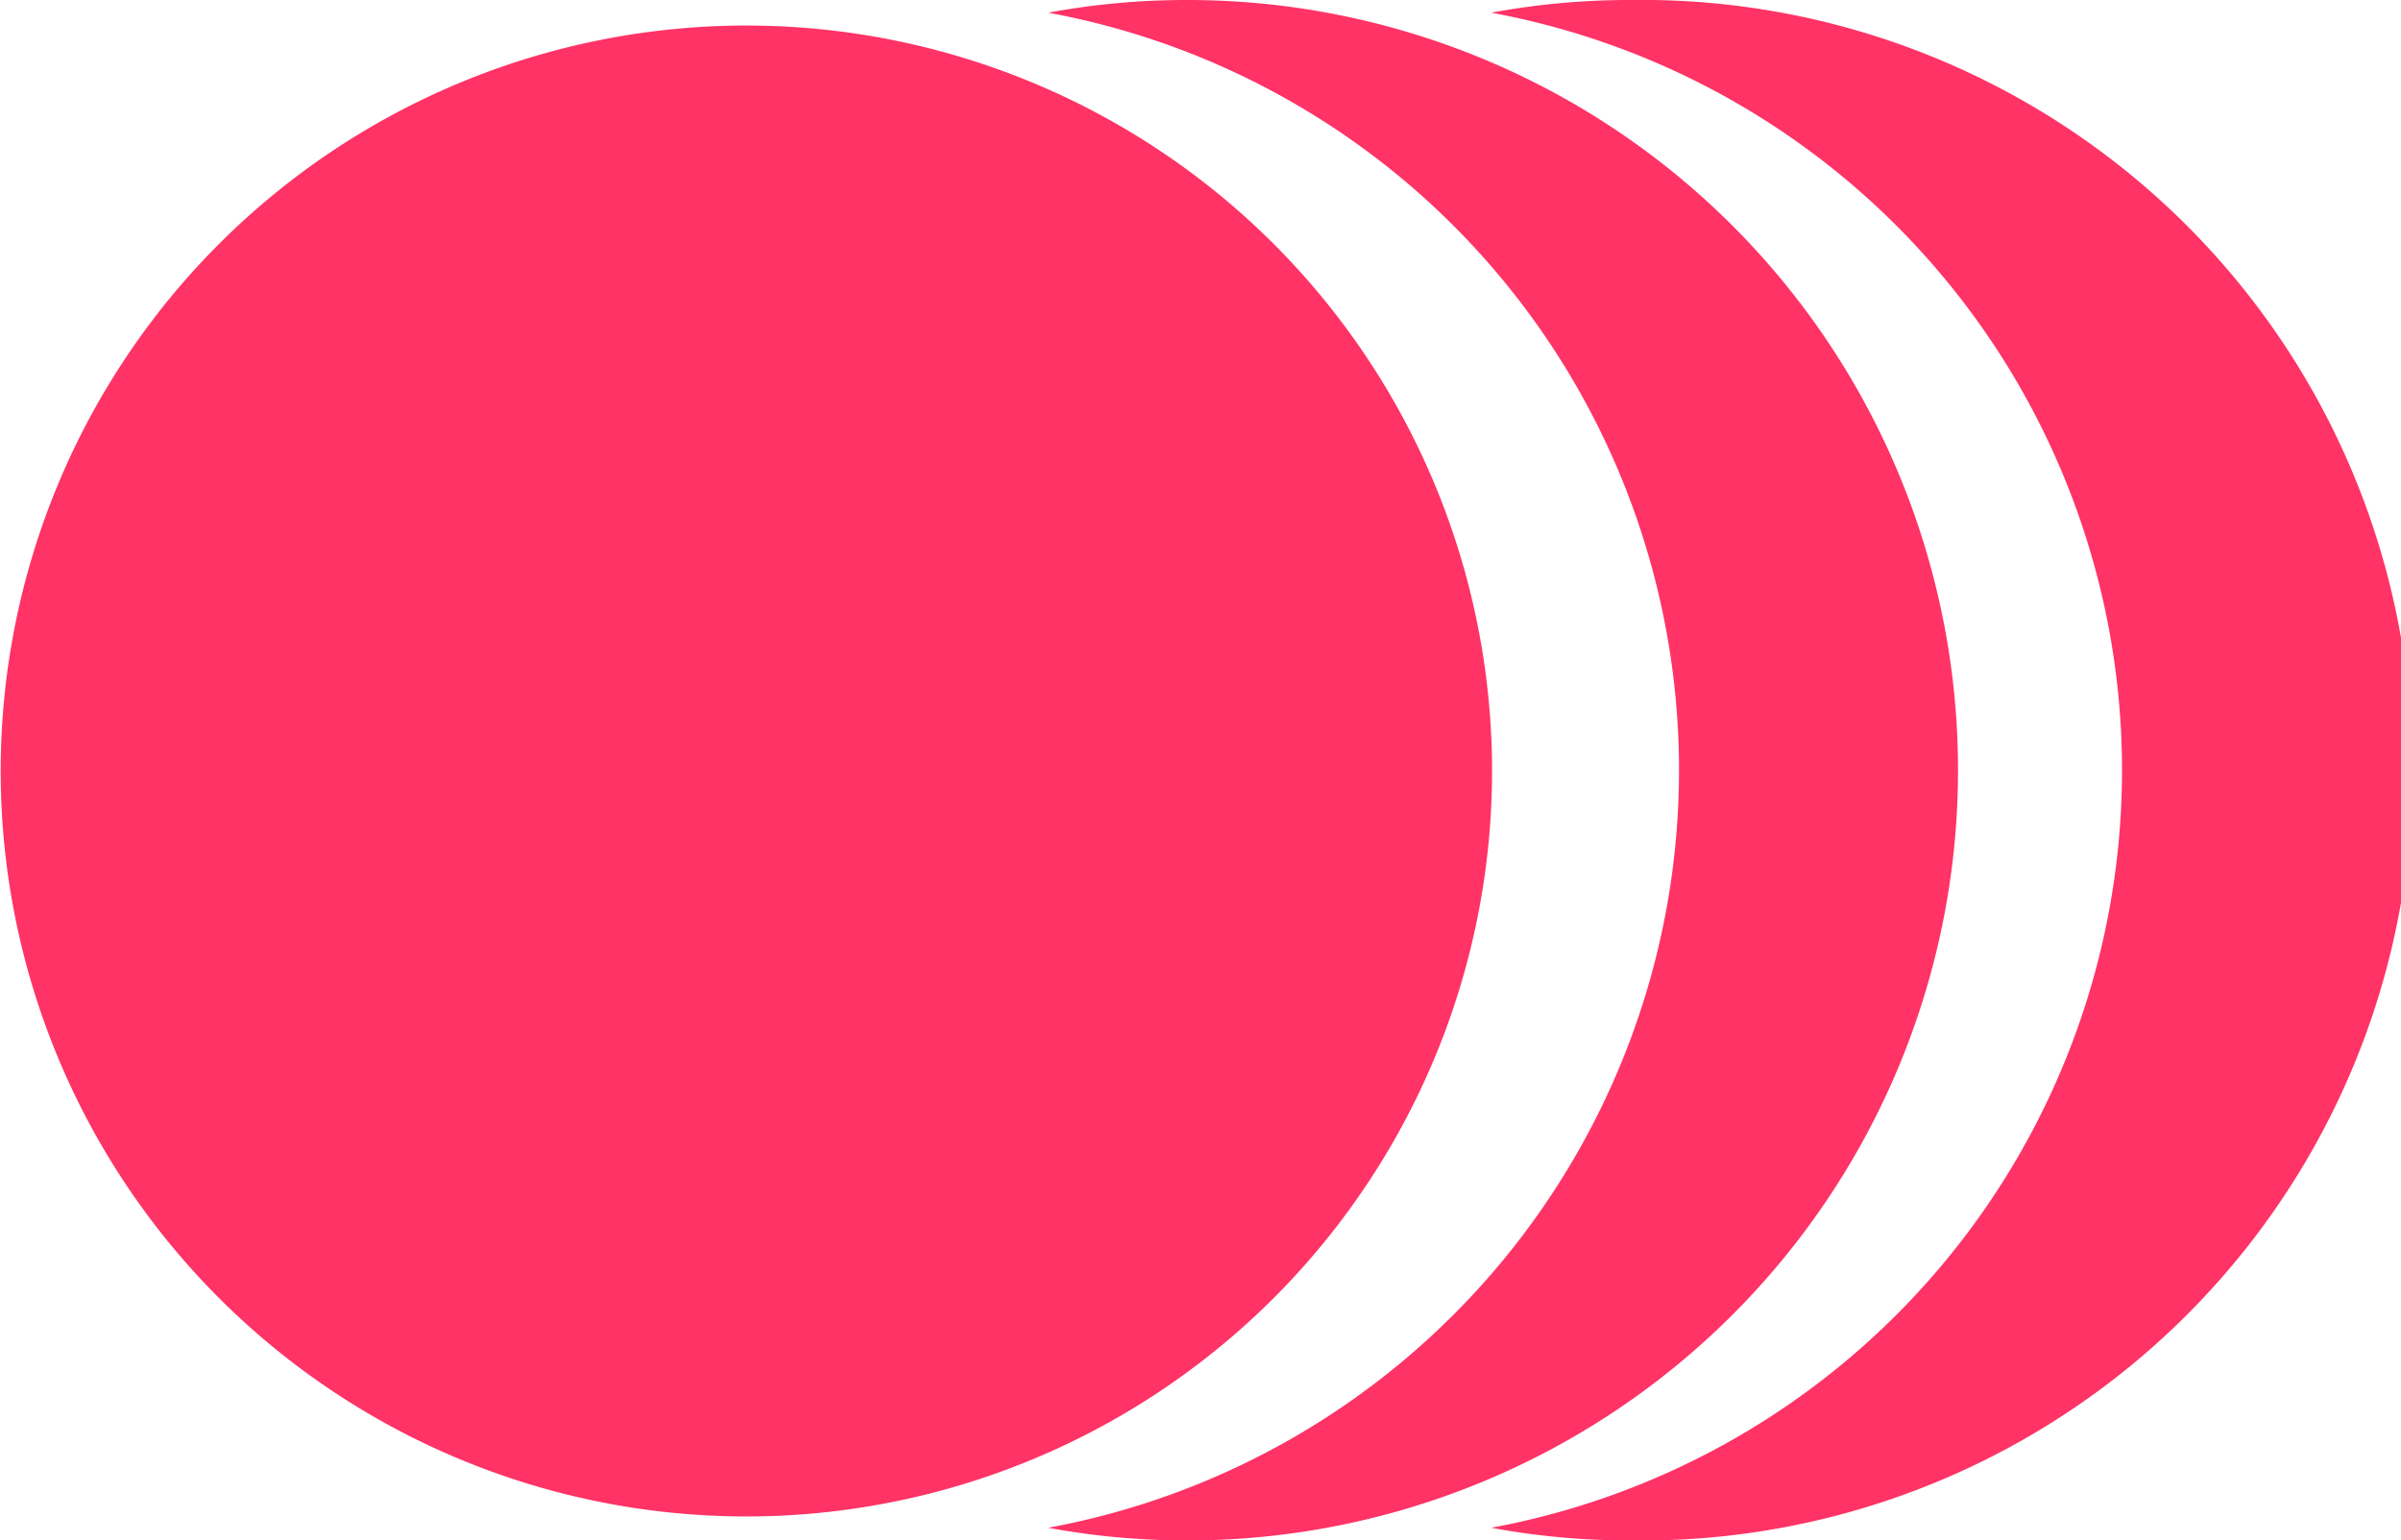 <svg xmlns="http://www.w3.org/2000/svg" viewBox="873 118 14 8.985">
  <defs>
    <style>
      .cls-1 {
        fill: #f36;
      }
    </style>
  </defs>
  <g id="bc_ico" transform="translate(873 26.3)">
    <path id="Path_128" data-name="Path 128" class="cls-1" d="M229,96.193a4.492,4.492,0,0,0-4.493-4.493,4.419,4.419,0,0,0-.812.074,4.493,4.493,0,0,1,0,8.837,4.419,4.419,0,0,0,.812.074A4.492,4.492,0,0,0,229,96.193Z" transform="translate(-217.583)"/>
    <path id="Path_129" data-name="Path 129" class="cls-1" d="M318.812,91.7a4.419,4.419,0,0,0-.812.074,4.493,4.493,0,0,1,0,8.837,4.419,4.419,0,0,0,.812.074,4.493,4.493,0,1,0,0-8.985Z" transform="translate(-309.305)"/>
    <path id="Path_130" data-name="Path 130" class="cls-1" d="M8.7,101.348A4.348,4.348,0,1,0,4.348,105.7,4.348,4.348,0,0,0,8.7,101.348Z" transform="translate(0 -5.155)"/>
  </g>
</svg>

